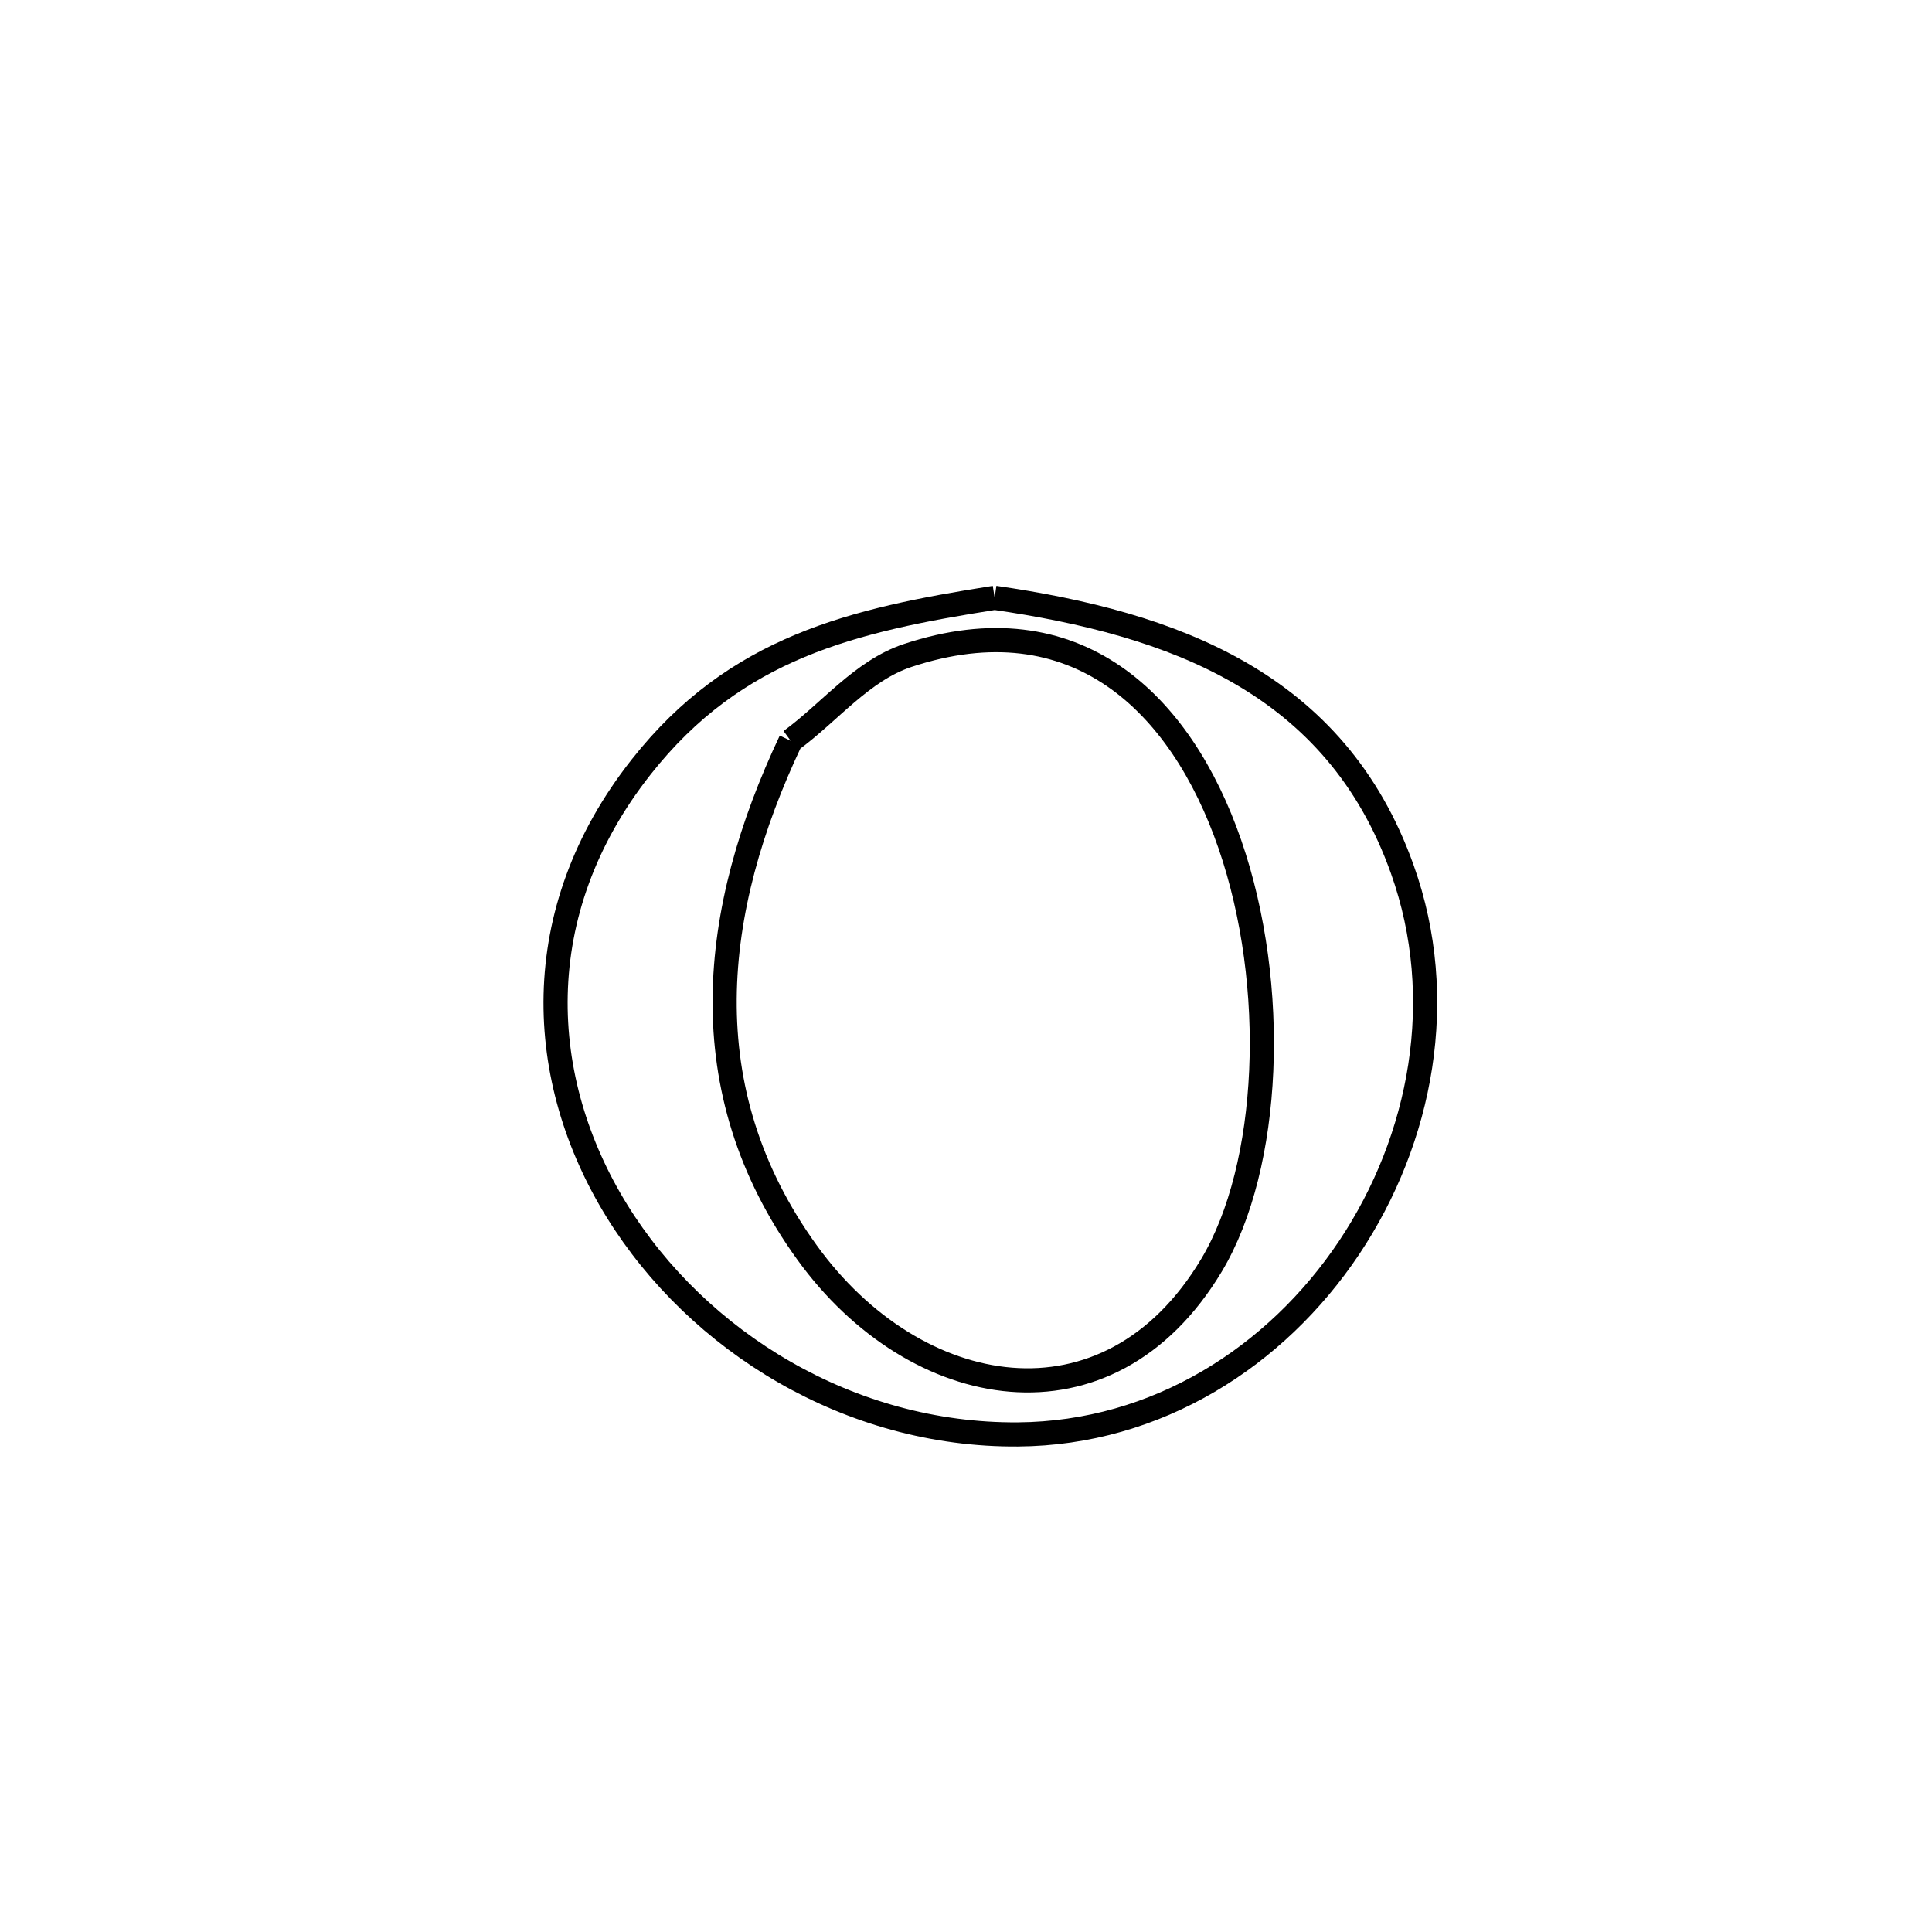 <svg xmlns="http://www.w3.org/2000/svg" viewBox="0.0 0.0 24.0 24.0" height="200px" width="200px"><path fill="none" stroke="black" stroke-width=".3" stroke-opacity="1.0"  filling="0" d="M12.356 7.426 L12.356 7.426 C14.569 7.747 16.592 8.474 17.42 10.799 C17.992 12.401 17.662 14.149 16.758 15.501 C15.854 16.852 14.375 17.806 12.646 17.819 C10.553 17.835 8.668 16.667 7.664 15.043 C6.66 13.418 6.537 11.337 7.966 9.526 C9.141 8.037 10.592 7.704 12.356 7.426 L12.356 7.426"></path>
<path fill="none" stroke="black" stroke-width=".3" stroke-opacity="1.0"  filling="0" d="M9.822 9.202 L9.822 9.202 C10.306 8.849 10.706 8.332 11.274 8.143 C13.359 7.451 14.671 8.729 15.278 10.488 C15.885 12.247 15.786 14.486 15.05 15.717 C13.766 17.861 11.367 17.418 10.026 15.56 C8.56 13.531 8.829 11.303 9.822 9.202 L9.822 9.202"></path></svg>